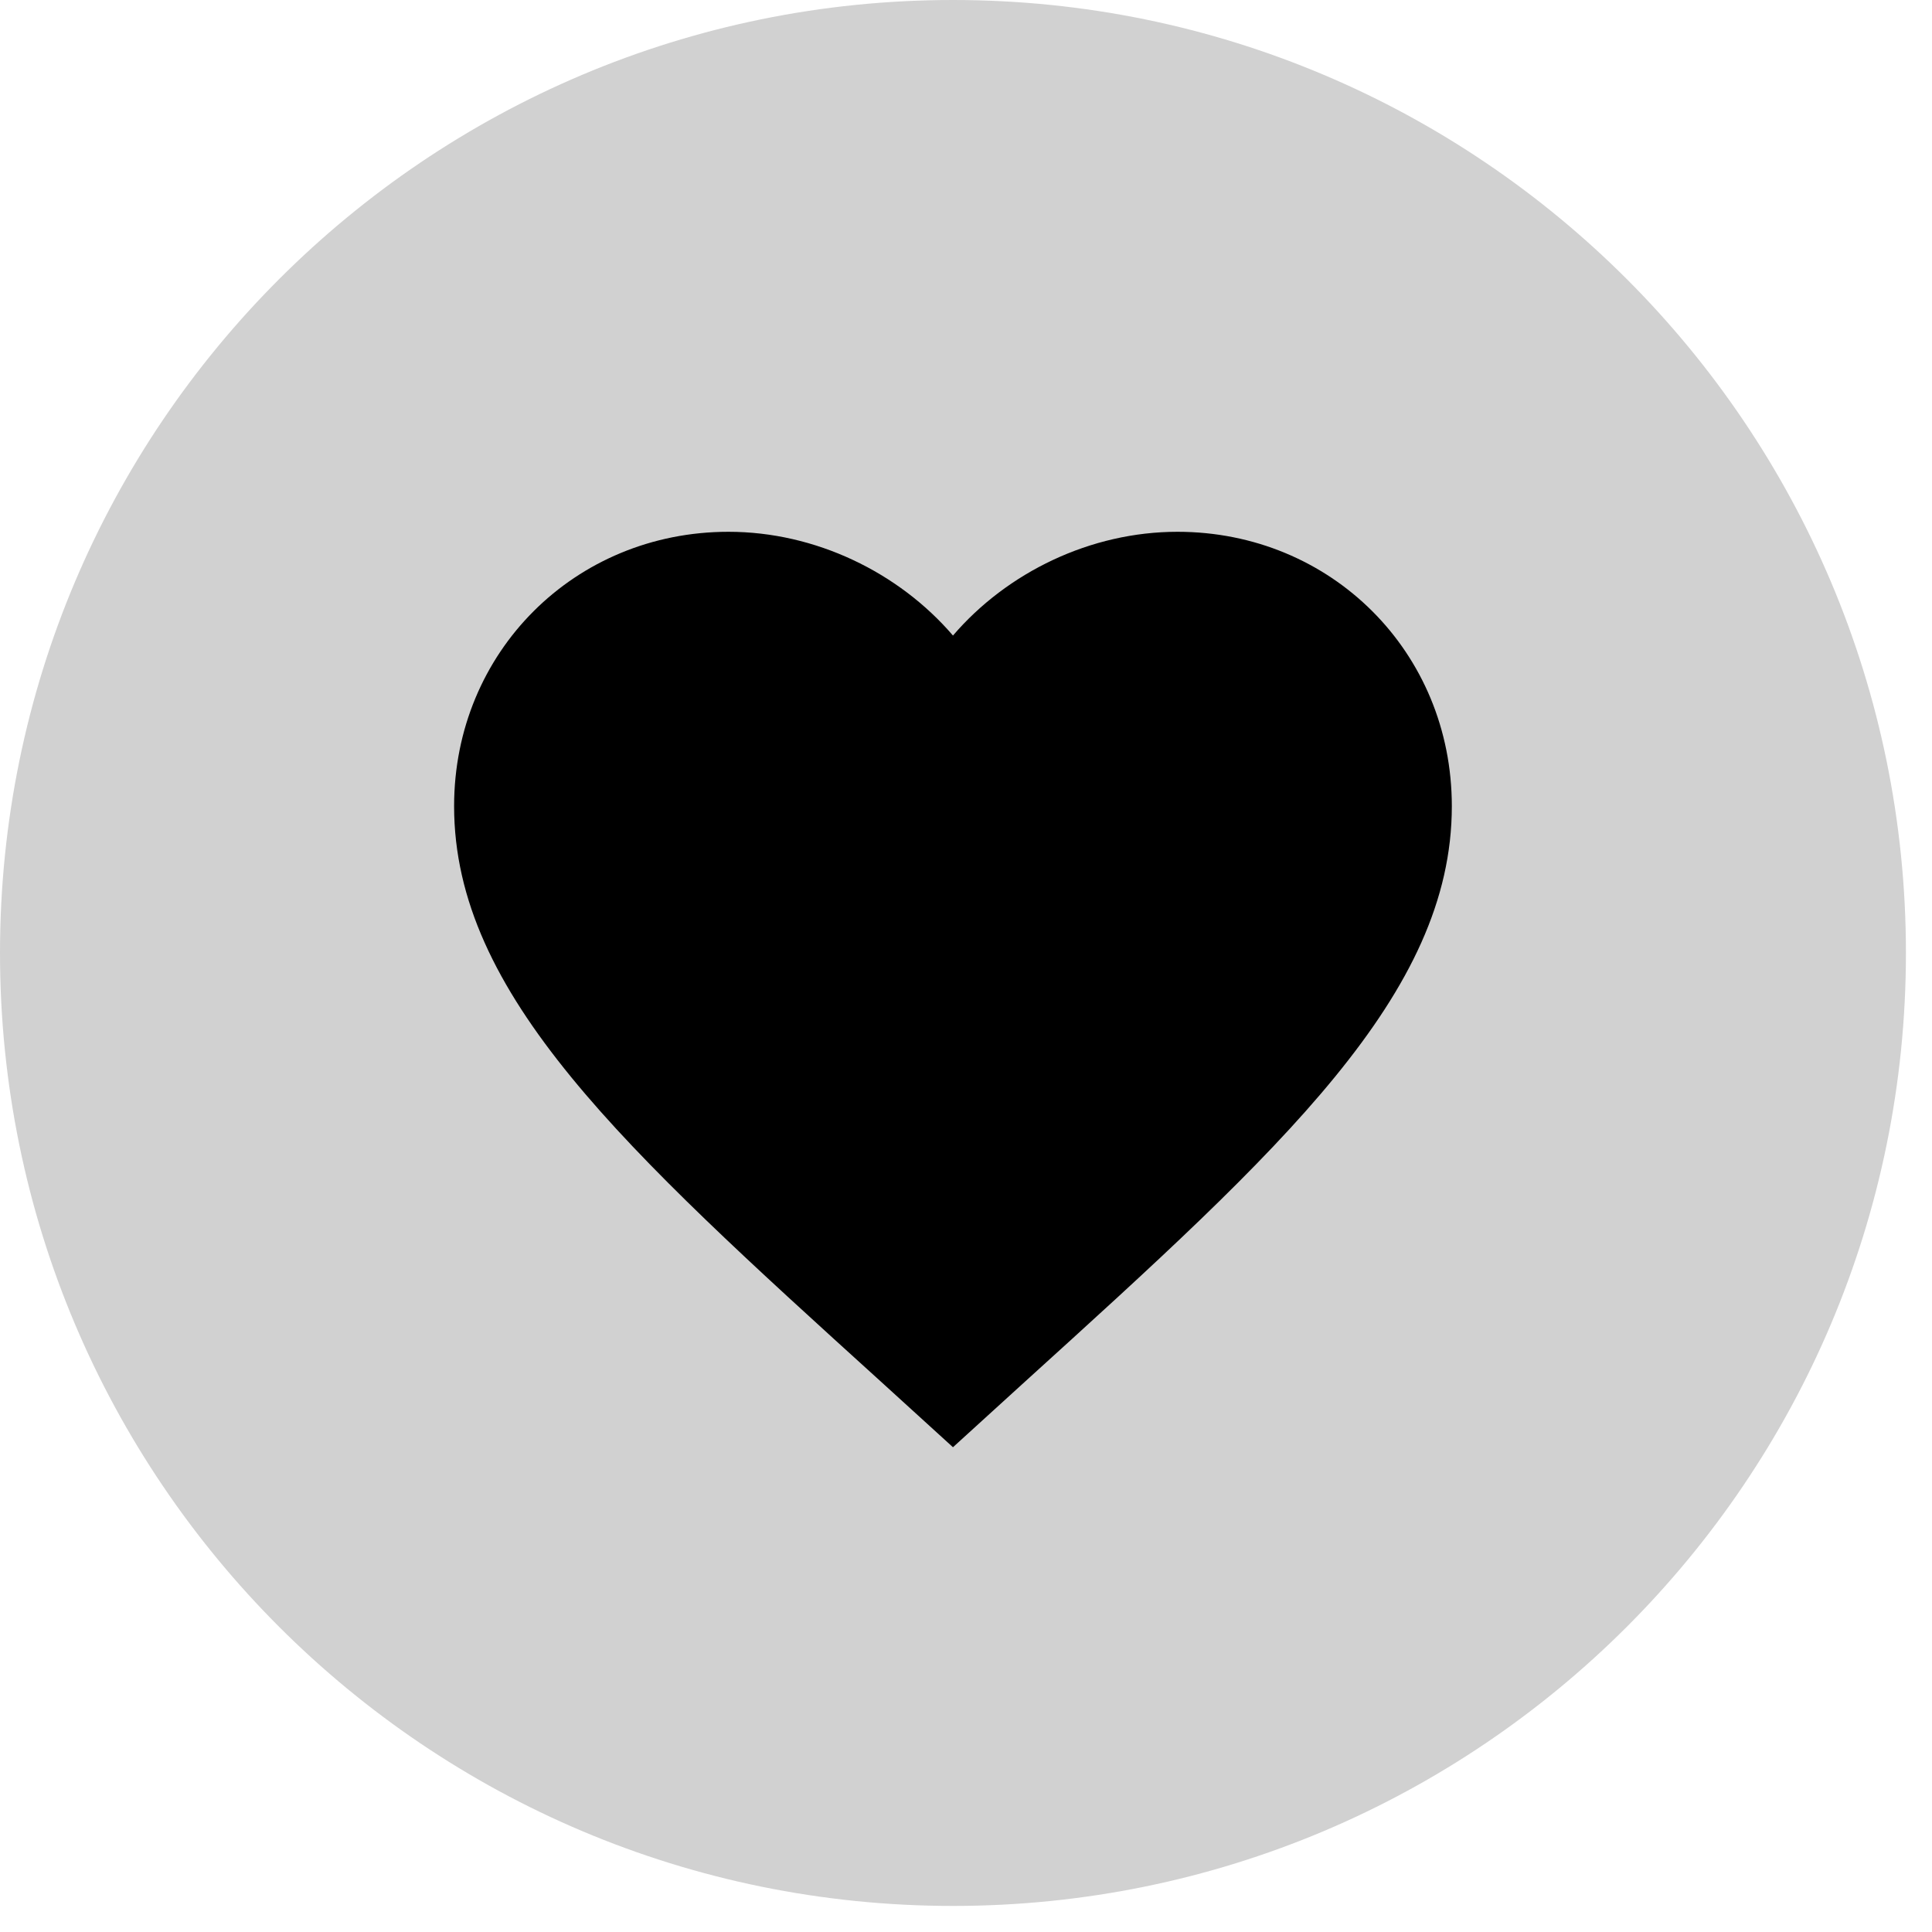 <svg width="71" height="71" fill="none" xmlns="http://www.w3.org/2000/svg"><path fill-rule="evenodd" clip-rule="evenodd" d="M35.021 0c19.342 0 35.021 15.68 35.021 35.021 0 19.342-15.68 35.021-35.02 35.021C15.678 70.042 0 54.362 0 35.022 0 15.68 15.68 0 35.021 0z" fill="#D1D1D1"/><path d="M35.021 53.185l-2.658-2.42c-9.442-8.562-15.675-14.227-15.675-21.139 0-5.665 4.436-10.083 10.083-10.083 3.19 0 6.252 1.485 8.25 3.813 1.998-2.328 5.06-3.813 8.25-3.813 5.647 0 10.083 4.418 10.083 10.083 0 6.912-6.233 12.577-15.675 21.139l-2.658 2.42z" fill="#000"/></svg>